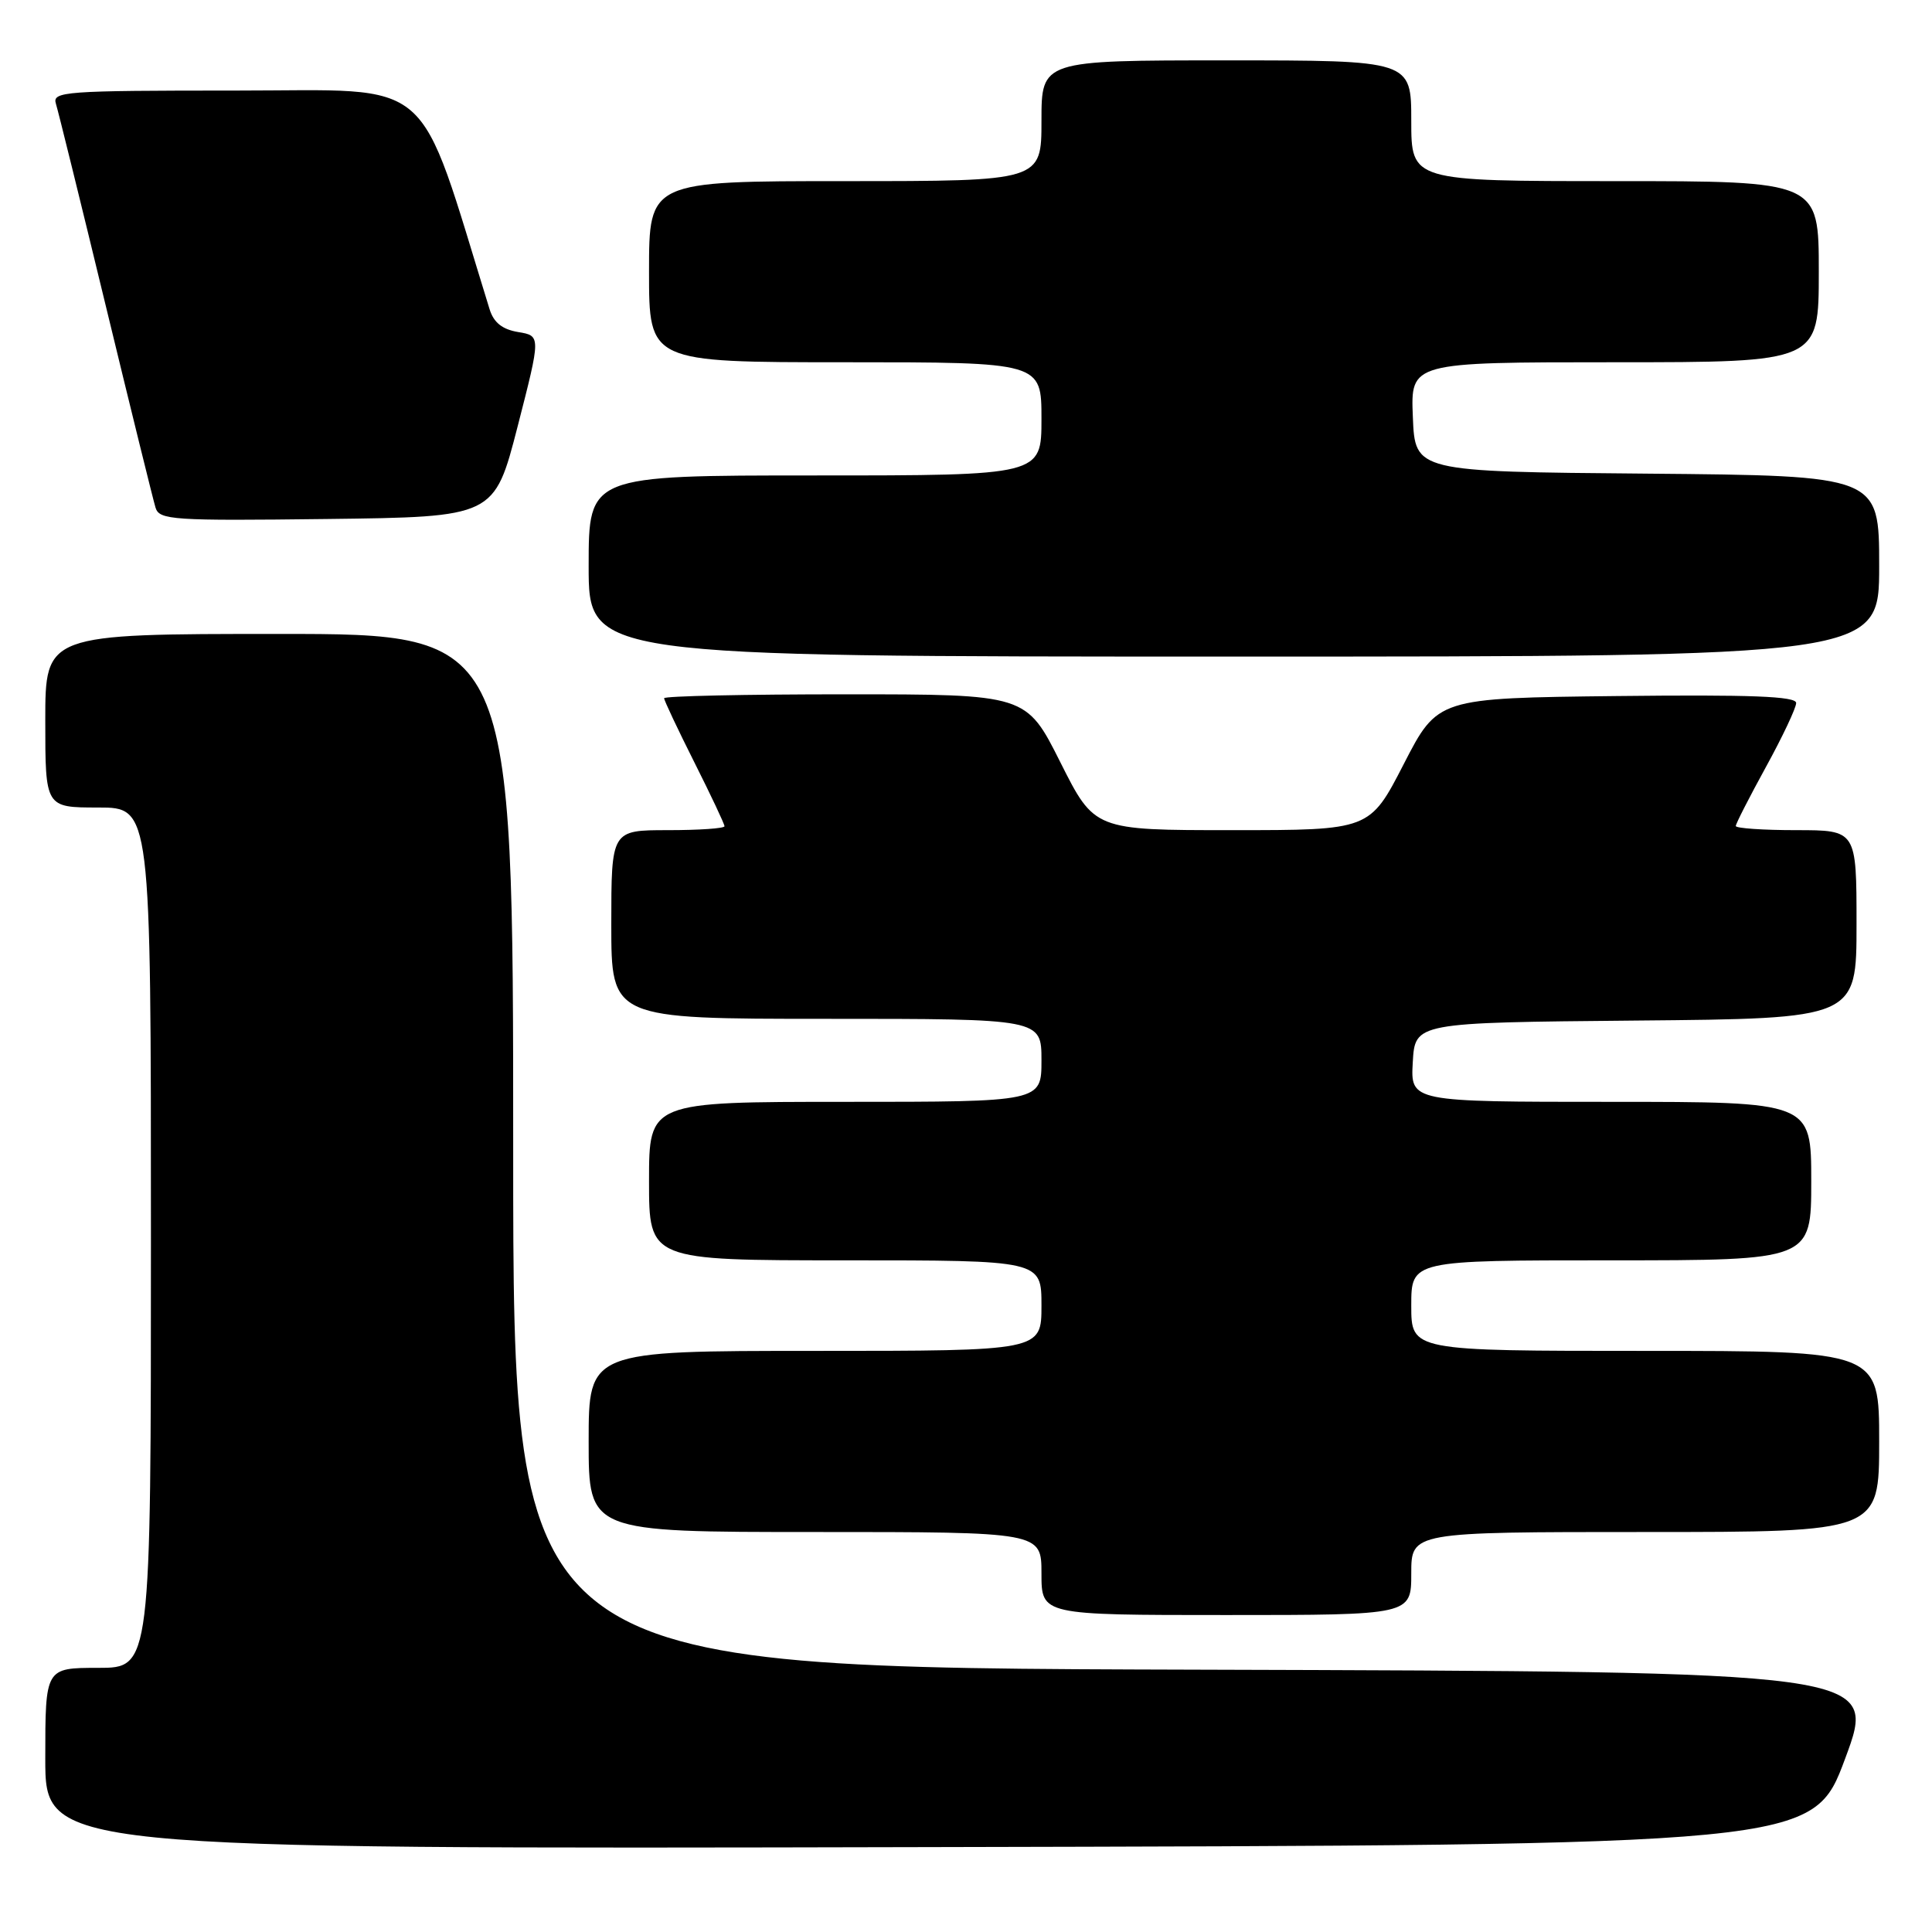<?xml version="1.0" encoding="UTF-8" standalone="no"?>
<!DOCTYPE svg PUBLIC "-//W3C//DTD SVG 1.1//EN" "http://www.w3.org/Graphics/SVG/1.1/DTD/svg11.dtd" >
<svg xmlns="http://www.w3.org/2000/svg" xmlns:xlink="http://www.w3.org/1999/xlink" version="1.1" viewBox="0 0 256 256">
 <g >
 <path fill="currentColor"
d=" M 244.50 233.00 C 248.77 221.50 248.77 221.50 158.39 221.24 C 68.00 220.99 68.00 220.99 68.00 152.49 C 68.00 84.00 68.00 84.00 37.00 84.00 C 6.00 84.00 6.00 84.00 6.00 95.50 C 6.00 107.00 6.00 107.00 13.00 107.00 C 20.00 107.00 20.00 107.00 20.00 164.00 C 20.00 221.00 20.00 221.00 13.00 221.00 C 6.00 221.00 6.00 221.00 6.00 233.00 C 6.00 245.01 6.00 245.01 123.11 244.75 C 240.23 244.50 240.23 244.50 244.50 233.00 Z  M 187.00 208.50 C 187.00 203.00 187.00 203.00 218.00 203.00 C 249.00 203.00 249.00 203.00 249.00 191.00 C 249.00 179.00 249.00 179.00 218.00 179.00 C 187.00 179.00 187.00 179.00 187.00 173.00 C 187.00 167.00 187.00 167.00 213.50 167.00 C 240.00 167.00 240.00 167.00 240.00 156.50 C 240.00 146.00 240.00 146.00 213.45 146.00 C 186.90 146.00 186.90 146.00 187.20 140.75 C 187.50 135.50 187.50 135.50 216.75 135.23 C 246.00 134.97 246.00 134.97 246.00 122.48 C 246.00 110.00 246.00 110.00 238.00 110.00 C 233.60 110.00 230.00 109.75 230.00 109.45 C 230.00 109.15 231.80 105.63 234.00 101.62 C 236.20 97.61 238.00 93.80 238.00 93.15 C 238.00 92.26 232.01 92.03 214.25 92.23 C 190.50 92.50 190.50 92.50 186.00 101.25 C 181.50 110.00 181.50 110.00 163.26 110.00 C 145.02 110.00 145.02 110.00 140.50 101.00 C 135.98 92.00 135.98 92.00 111.99 92.00 C 98.80 92.00 88.00 92.23 88.00 92.52 C 88.00 92.81 89.80 96.62 92.00 101.00 C 94.20 105.38 96.00 109.19 96.00 109.48 C 96.00 109.77 92.62 110.00 88.50 110.00 C 81.00 110.00 81.00 110.00 81.00 122.50 C 81.00 135.00 81.00 135.00 109.50 135.00 C 138.00 135.00 138.00 135.00 138.00 140.50 C 138.00 146.00 138.00 146.00 112.00 146.00 C 86.00 146.00 86.00 146.00 86.00 156.50 C 86.00 167.00 86.00 167.00 112.00 167.00 C 138.00 167.00 138.00 167.00 138.00 173.00 C 138.00 179.00 138.00 179.00 108.00 179.00 C 78.00 179.00 78.00 179.00 78.00 191.00 C 78.00 203.00 78.00 203.00 108.00 203.00 C 138.00 203.00 138.00 203.00 138.00 208.50 C 138.00 214.00 138.00 214.00 162.50 214.00 C 187.00 214.00 187.00 214.00 187.00 208.50 Z  M 249.00 75.01 C 249.00 63.03 249.00 63.03 218.25 62.76 C 187.50 62.50 187.50 62.50 187.21 55.25 C 186.91 48.00 186.91 48.00 213.96 48.00 C 241.00 48.00 241.00 48.00 241.00 36.00 C 241.00 24.00 241.00 24.00 214.00 24.00 C 187.00 24.00 187.00 24.00 187.00 16.00 C 187.00 8.00 187.00 8.00 162.50 8.00 C 138.00 8.00 138.00 8.00 138.00 16.00 C 138.00 24.00 138.00 24.00 112.00 24.00 C 86.00 24.00 86.00 24.00 86.00 36.00 C 86.00 48.00 86.00 48.00 112.00 48.00 C 138.00 48.00 138.00 48.00 138.00 55.50 C 138.00 63.00 138.00 63.00 108.00 63.00 C 78.00 63.00 78.00 63.00 78.00 75.00 C 78.00 87.00 78.00 87.00 163.50 87.00 C 249.00 87.00 249.00 87.00 249.00 75.01 Z  M 68.59 56.50 C 71.67 44.50 71.67 44.50 68.67 44.00 C 66.56 43.65 65.43 42.75 64.88 41.00 C 55.12 9.47 58.05 12.00 31.33 12.00 C 8.49 12.00 6.90 12.12 7.41 13.75 C 7.71 14.71 10.68 26.75 14.01 40.50 C 17.34 54.25 20.31 66.30 20.61 67.27 C 21.11 68.90 22.85 69.02 43.32 68.77 C 65.50 68.50 65.50 68.50 68.59 56.50 Z "/>
</g>
</svg>